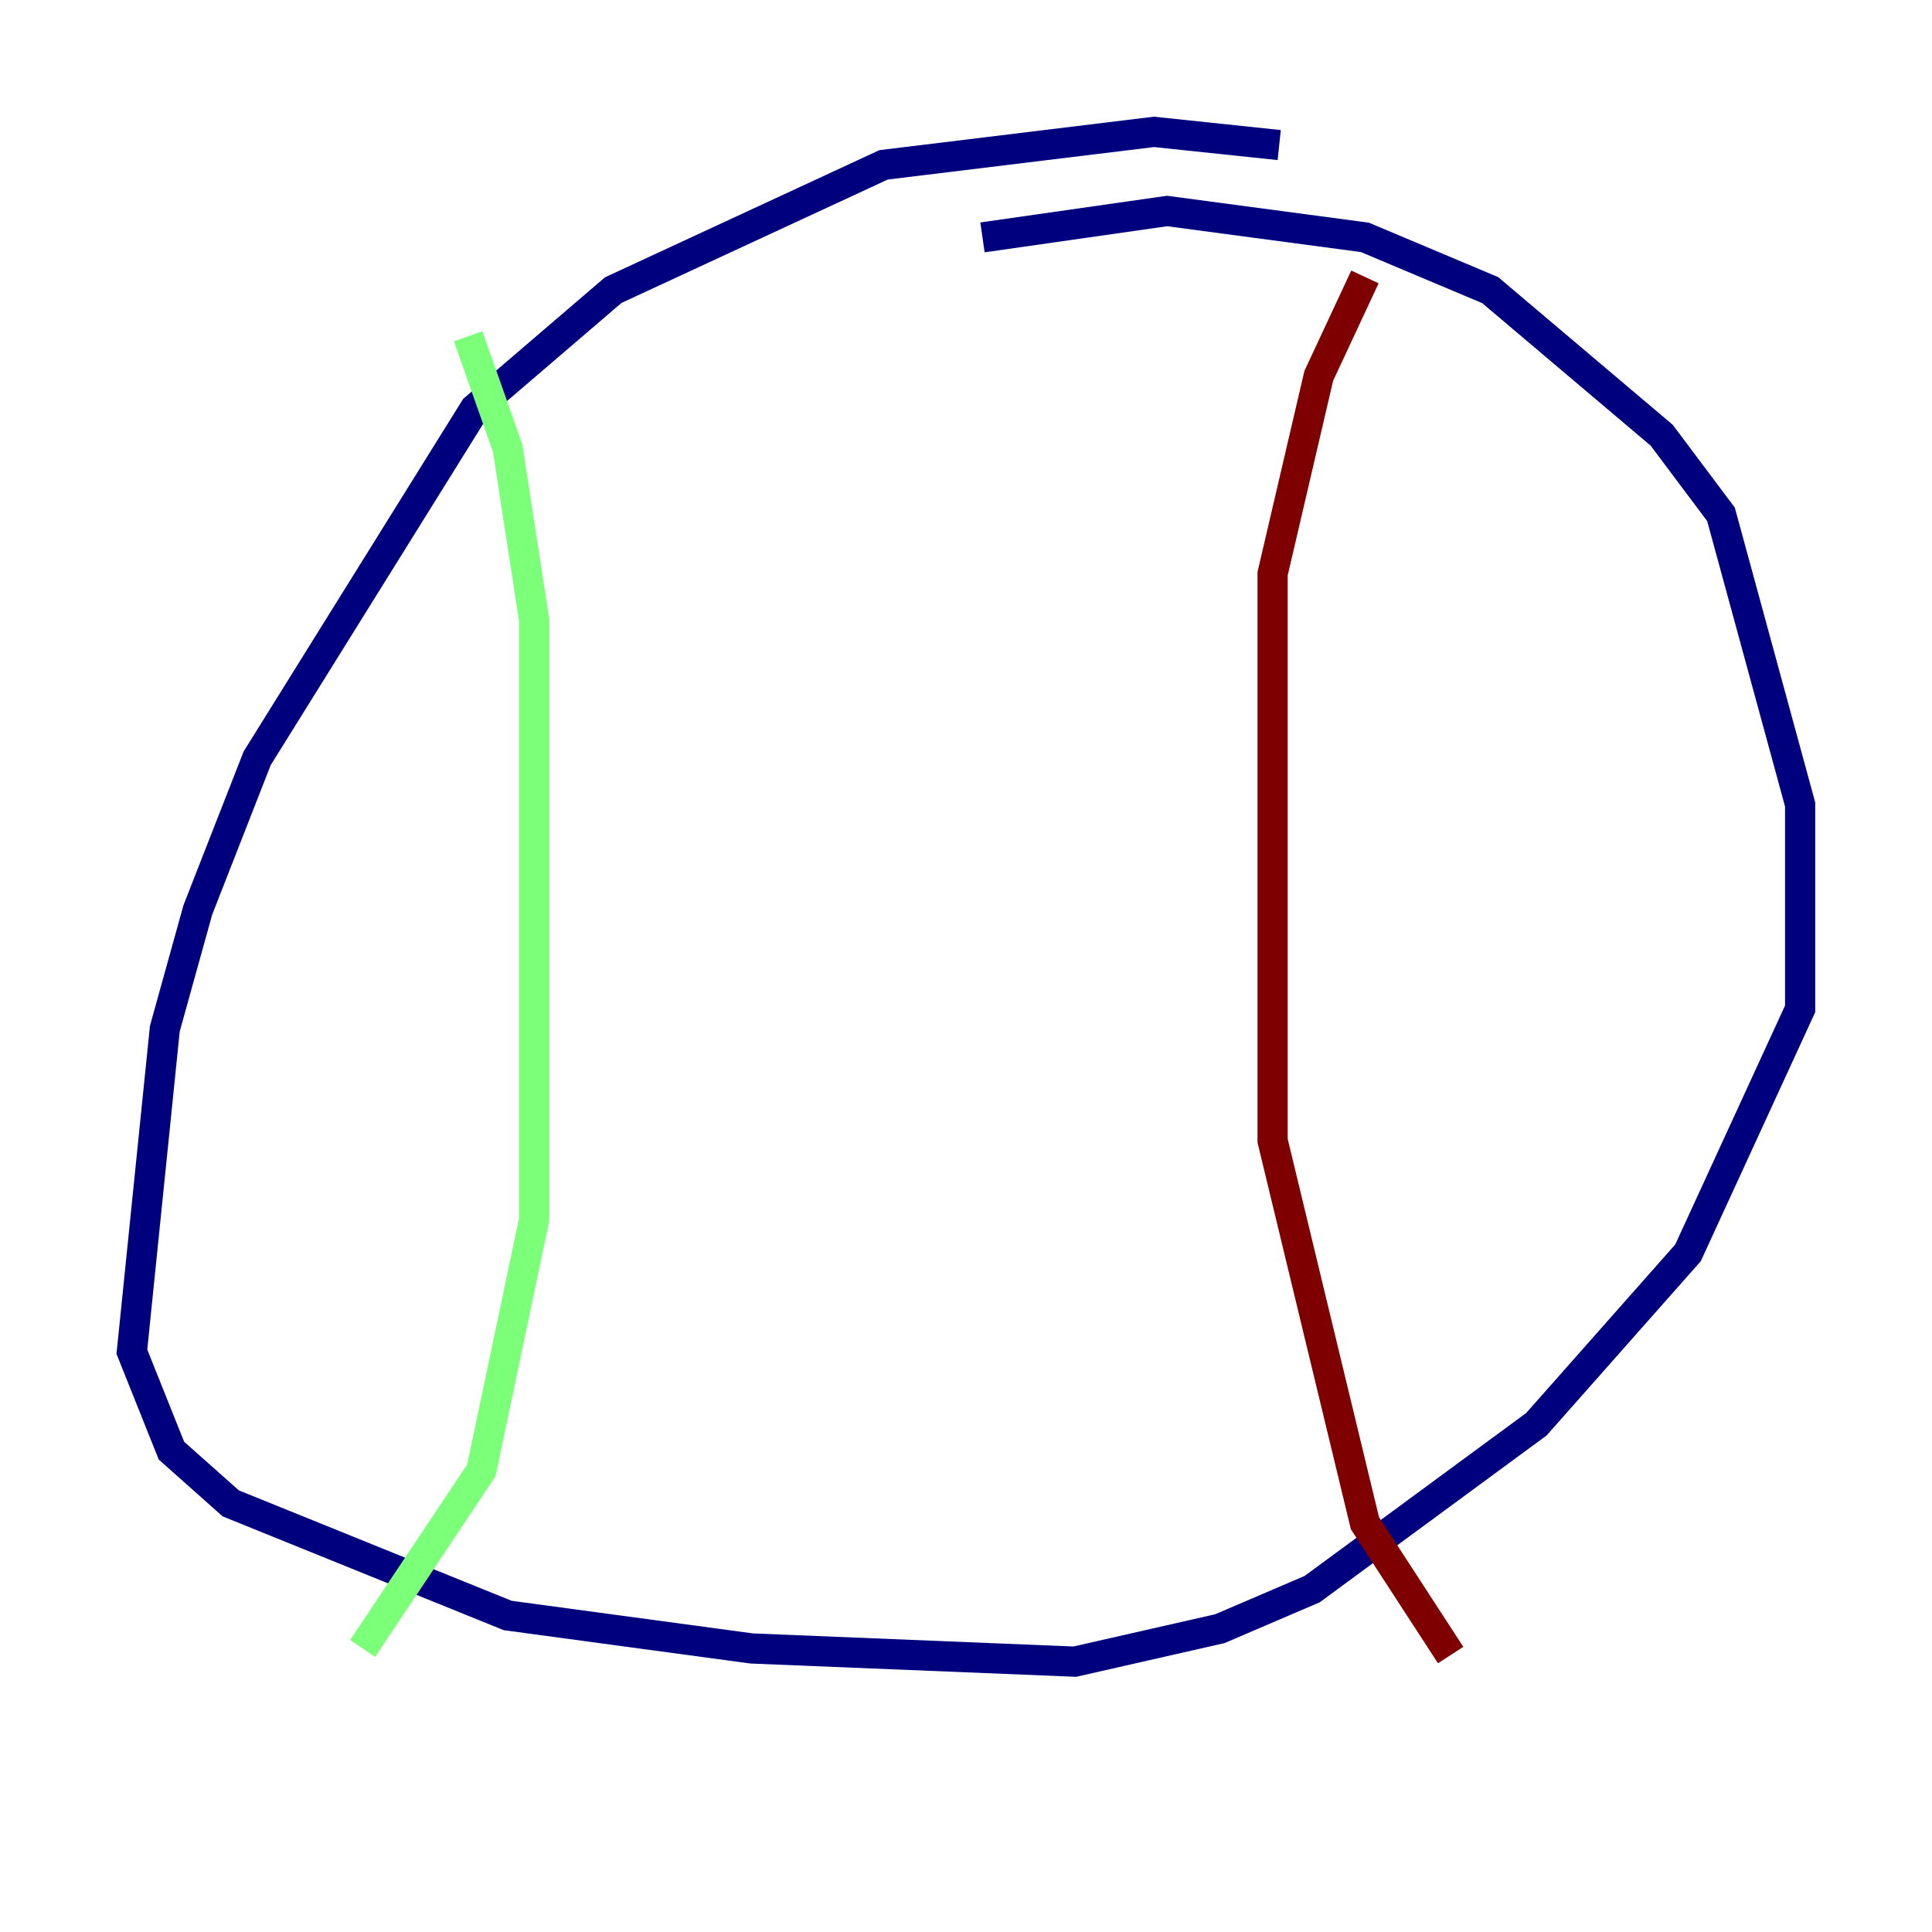 <?xml version="1.0" encoding="utf-8" ?>
<svg baseProfile="tiny" height="128" version="1.2" viewBox="0,0,128,128" width="128" xmlns="http://www.w3.org/2000/svg" xmlns:ev="http://www.w3.org/2001/xml-events" xmlns:xlink="http://www.w3.org/1999/xlink"><defs /><polyline fill="none" points="84.751,9.611 76.451,8.737 58.539,10.921 40.628,19.222 31.454,27.085 17.038,50.239 13.106,60.287 10.921,68.15 8.737,89.556 11.358,96.109 15.29,99.604 33.638,107.031 49.802,109.215 71.208,110.089 80.819,107.904 86.935,105.283 101.788,94.362 111.836,83.003 119.263,66.84 119.263,53.297 114.02,34.075 110.089,28.833 98.73,19.222 90.43,15.727 77.324,13.979 65.092,15.727" stroke="#00007f" stroke-width="2" /><polyline fill="none" points="31.017,22.28 33.638,29.706 35.386,41.065 35.386,80.819 31.891,97.42 24.027,109.215" stroke="#7cff79" stroke-width="2" /><polyline fill="none" points="90.43,18.348 87.372,24.901 84.314,38.007 84.314,75.577 90.43,100.915 96.109,109.652" stroke="#7f0000" stroke-width="2" /></svg>